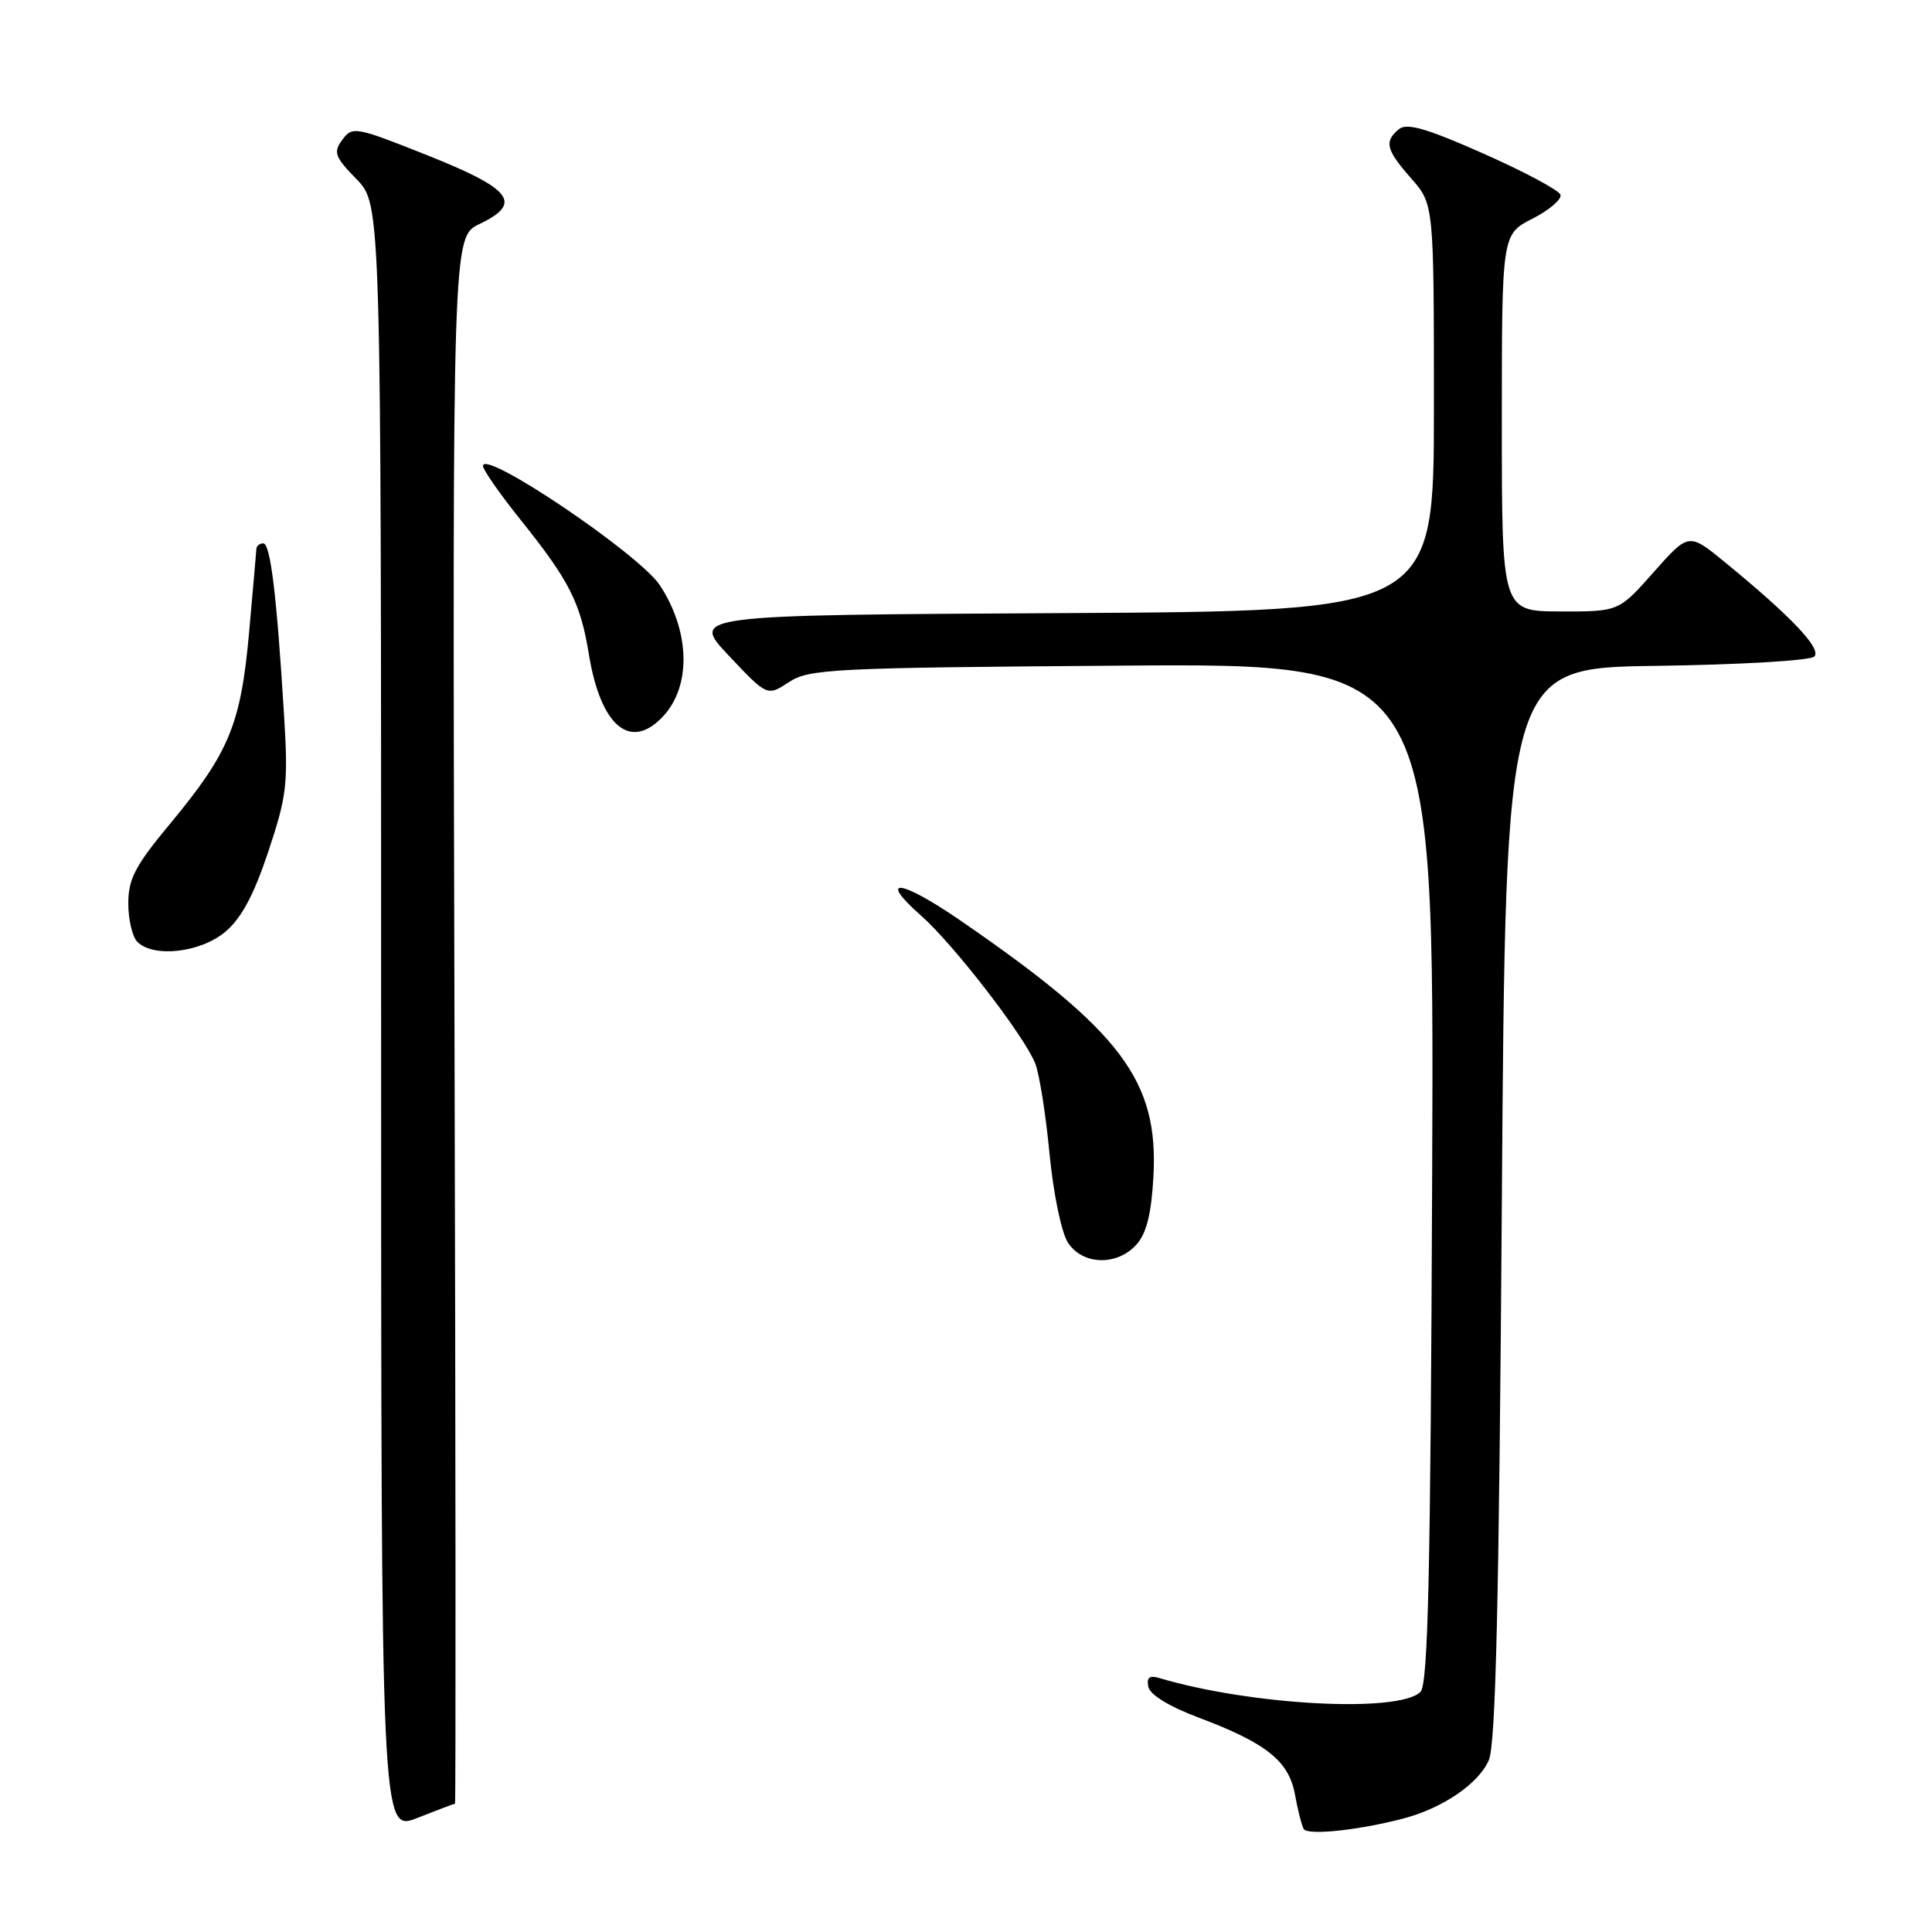 <?xml version="1.0" encoding="UTF-8" standalone="no"?>
<!DOCTYPE svg PUBLIC "-//W3C//DTD SVG 1.1//EN" "http://www.w3.org/Graphics/SVG/1.1/DTD/svg11.dtd" >
<svg xmlns="http://www.w3.org/2000/svg" xmlns:xlink="http://www.w3.org/1999/xlink" version="1.1" viewBox="0 0 256 256">
 <g >
 <path fill="currentColor"
d=" M 60.29 239.00 C 60.40 239.00 60.38 192.29 60.22 135.20 C 59.95 31.40 59.95 31.40 63.54 29.68 C 69.30 26.93 67.87 25.05 56.61 20.57 C 47.10 16.78 46.69 16.71 45.36 18.52 C 44.14 20.19 44.34 20.76 47.25 23.75 C 50.50 27.11 50.50 27.11 50.50 134.94 C 50.50 242.77 50.50 242.77 55.29 240.89 C 57.92 239.85 60.17 239.00 60.29 239.00 Z  M 186.00 240.95 C 191.17 239.58 195.89 236.37 197.27 233.25 C 198.19 231.20 198.63 212.43 199.00 159.50 C 199.50 88.50 199.50 88.50 219.47 88.23 C 230.50 88.08 239.87 87.53 240.40 87.00 C 241.42 85.98 237.38 81.72 228.59 74.52 C 223.77 70.57 223.77 70.57 219.13 75.80 C 214.50 81.04 214.50 81.04 206.75 81.02 C 199.00 81.00 199.00 81.00 199.00 56.02 C 199.00 31.04 199.00 31.04 203.07 28.97 C 205.30 27.83 206.97 26.40 206.77 25.80 C 206.57 25.21 201.98 22.75 196.56 20.35 C 189.00 17.00 186.40 16.25 185.36 17.12 C 183.38 18.76 183.65 19.84 187.00 23.65 C 190.00 27.07 190.00 27.07 190.00 54.03 C 190.00 80.98 190.00 80.98 140.75 81.24 C 91.50 81.50 91.50 81.50 96.58 86.89 C 101.66 92.27 101.66 92.27 104.53 90.39 C 107.21 88.63 110.22 88.48 148.72 88.20 C 190.04 87.90 190.04 87.90 189.77 155.40 C 189.56 208.68 189.23 223.17 188.22 224.18 C 185.39 227.01 165.80 225.97 153.66 222.36 C 152.31 221.95 151.91 222.26 152.16 223.51 C 152.37 224.56 154.94 226.13 158.82 227.59 C 167.80 230.96 170.79 233.35 171.59 237.79 C 171.96 239.83 172.48 241.88 172.75 242.35 C 173.26 243.23 180.05 242.52 186.00 240.95 Z  M 150.57 164.93 C 151.91 163.45 152.55 160.90 152.83 156.00 C 153.55 143.22 148.64 136.68 127.30 122.00 C 119.33 116.51 116.14 116.11 122.07 121.35 C 126.38 125.15 135.80 137.37 137.18 140.93 C 137.73 142.34 138.58 147.73 139.07 152.91 C 139.59 158.23 140.65 163.34 141.51 164.66 C 143.46 167.64 147.99 167.77 150.57 164.93 Z  M 29.85 123.47 C 31.99 121.67 33.63 118.61 35.55 112.84 C 38.02 105.43 38.20 103.88 37.63 94.62 C 36.66 78.76 35.83 72.00 34.88 72.00 C 34.40 72.00 33.98 72.34 33.97 72.75 C 33.95 73.16 33.51 78.17 33.00 83.87 C 31.90 96.02 30.37 99.71 22.53 109.16 C 17.91 114.72 17.00 116.46 17.00 119.71 C 17.00 121.85 17.54 124.14 18.20 124.80 C 20.34 126.94 26.58 126.23 29.85 123.47 Z  M 87.87 94.91 C 91.62 90.89 91.44 83.66 87.45 77.57 C 84.75 73.44 64.00 59.44 64.00 61.74 C 64.00 62.25 66.26 65.49 69.02 68.93 C 75.42 76.91 76.92 79.85 78.03 86.70 C 79.59 96.26 83.54 99.56 87.87 94.91 Z "/>
</g>
</svg>